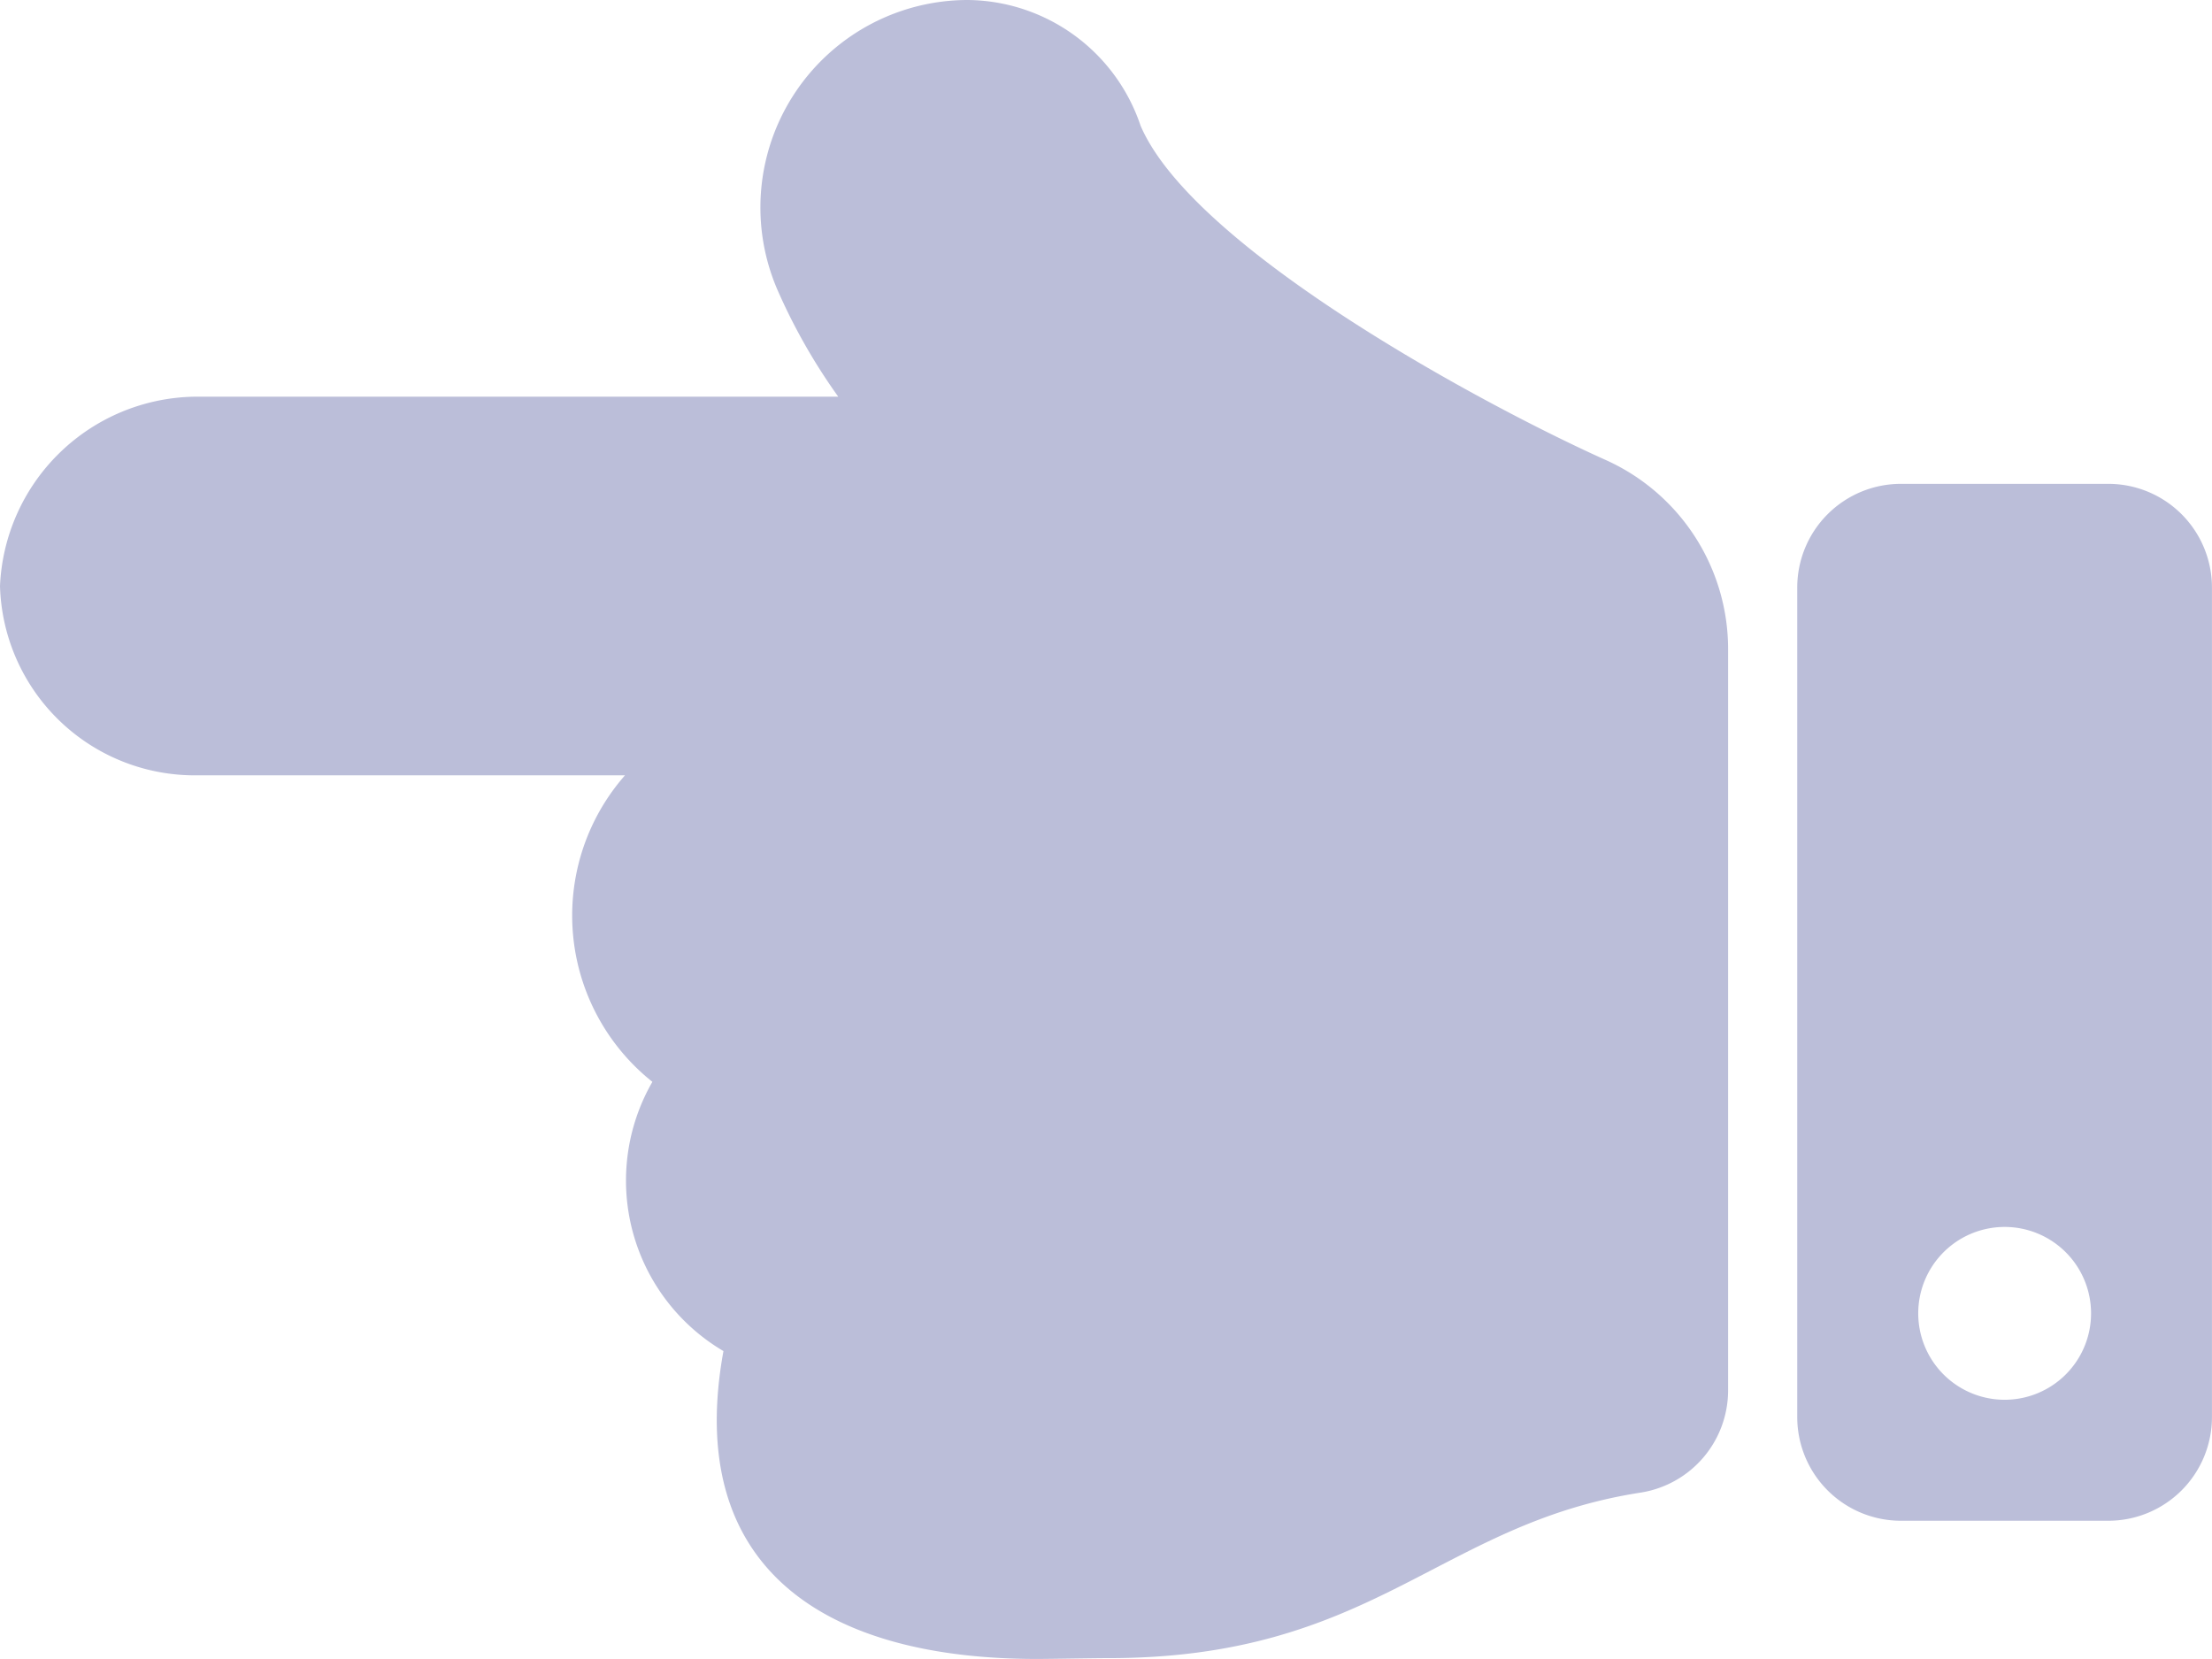 <svg xmlns="http://www.w3.org/2000/svg" width="48.432" height="36.324" viewBox="0 0 48.432 36.324"><defs><style>.a{fill:#bbbed9;}</style></defs><path class="a" d="M4.238,13.186H18.354a12.854,12.854,0,0,1-1.339-2.357A4.543,4.543,0,0,1,21.189,4.5a4.032,4.032,0,0,1,3.784,2.752c1.147,2.676,7.44,6.085,10.172,7.314a4.54,4.54,0,0,1,2.692,4.147h0V34.939a2.267,2.267,0,0,1-1.917,2.242c-4.43.686-5.842,3.64-11.7,3.624-.258,0-1.254.018-1.513.018-4.792,0-7.716-2.093-6.867-6.741a4.333,4.333,0,0,1-1.556-5.895,4.653,4.653,0,0,1-.6-6.711H4.238A4.266,4.266,0,0,1,0,17.332a4.334,4.334,0,0,1,4.238-4.146Zm37.383,1.908h4.54a2.27,2.27,0,0,1,2.27,2.27V35.527a2.27,2.27,0,0,1-2.27,2.27h-4.54a2.27,2.27,0,0,1-2.27-2.27V17.365A2.27,2.27,0,0,1,41.621,15.094Zm2.27,20.054A1.892,1.892,0,1,0,42,33.256,1.892,1.892,0,0,0,43.891,35.148Z" transform="translate(0 -4.5)"/></svg>